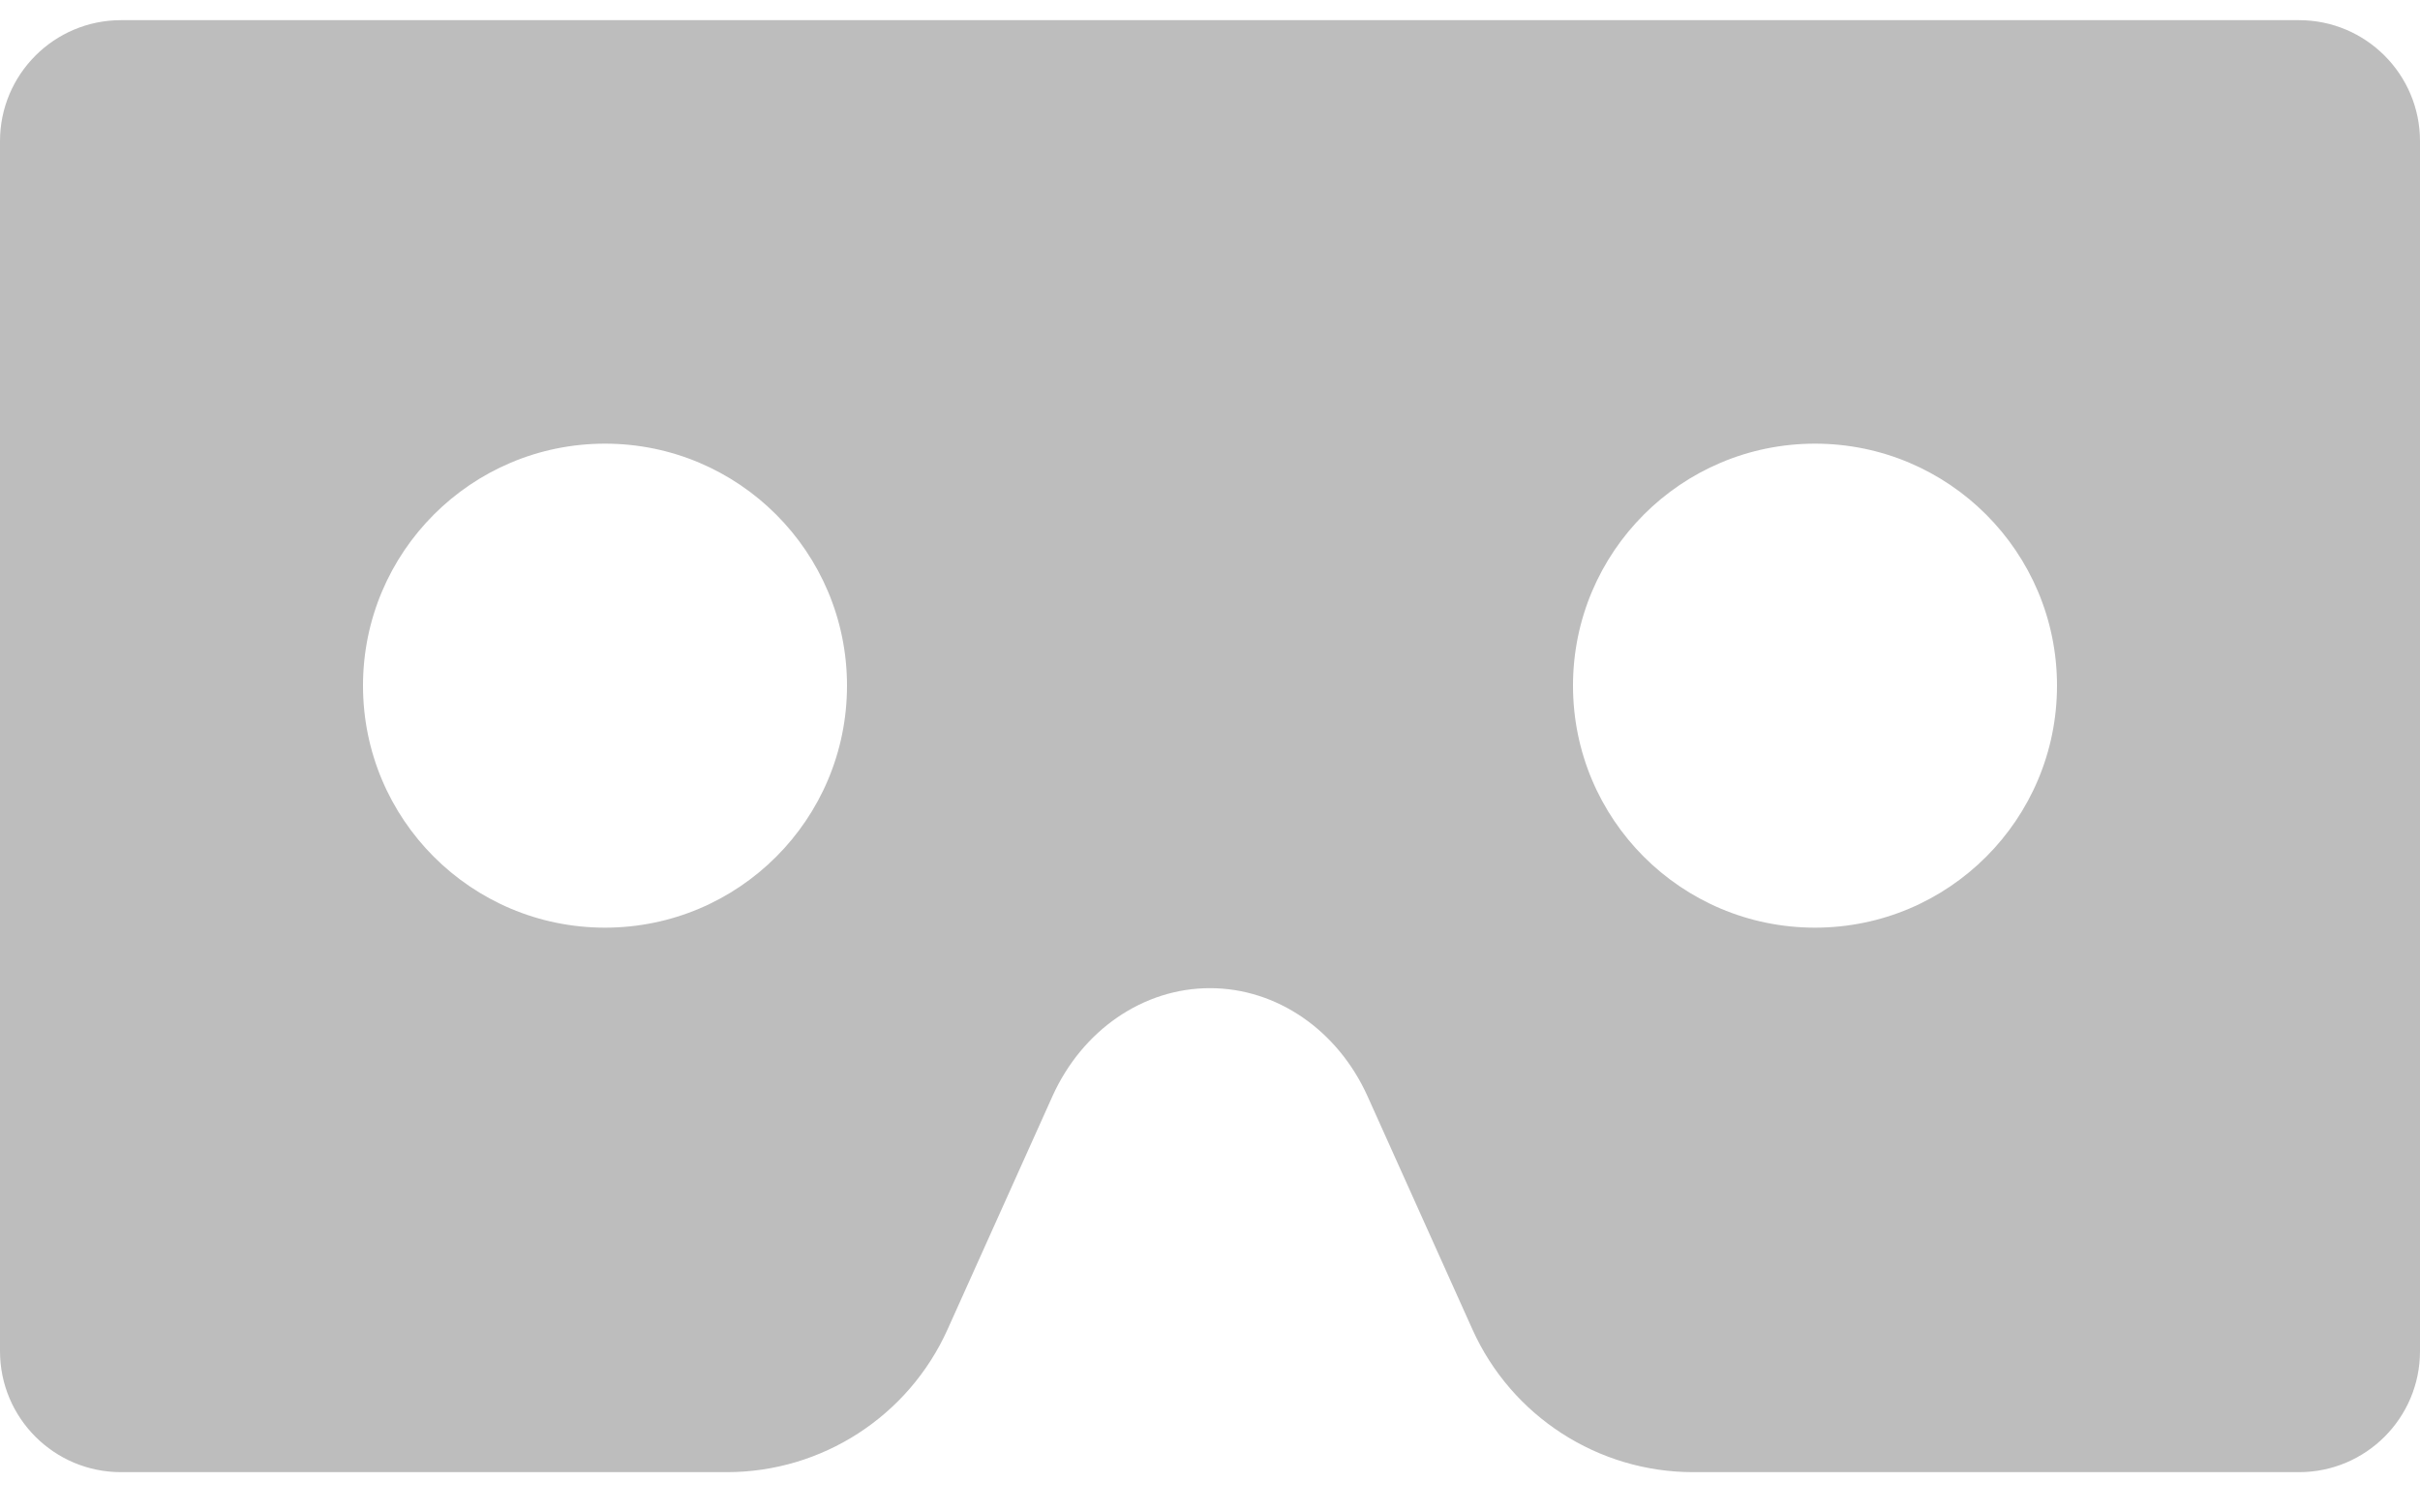 <svg width="24" height="15" viewBox="0 0 24 15" fill="none" xmlns="http://www.w3.org/2000/svg">
<path d="M22.8 0.2H1.2C0.537 0.2 0 0.738 0 1.4V13.4C0 14.063 0.537 14.6 1.2 14.6H7.208C8.153 14.6 9.009 14.046 9.397 13.185L10.437 10.873C10.733 10.216 11.338 9.8 12 9.8C12.662 9.8 13.267 10.216 13.563 10.873L14.603 13.185C14.991 14.046 15.848 14.6 16.792 14.6H22.8C23.463 14.6 24 14.063 24 13.4V1.4C24 0.738 23.463 0.2 22.8 0.2ZM6 9.2C4.674 9.2 3.6 8.126 3.6 6.8C3.6 5.475 4.674 4.4 6 4.4C7.326 4.4 8.4 5.475 8.4 6.8C8.4 8.126 7.326 9.2 6 9.2ZM18 9.2C16.674 9.2 15.6 8.126 15.6 6.8C15.6 5.475 16.674 4.4 18 4.4C19.326 4.4 20.4 5.475 20.4 6.8C20.4 8.126 19.326 9.2 18 9.2Z" fill="#BDBDBD"/>
</svg>

